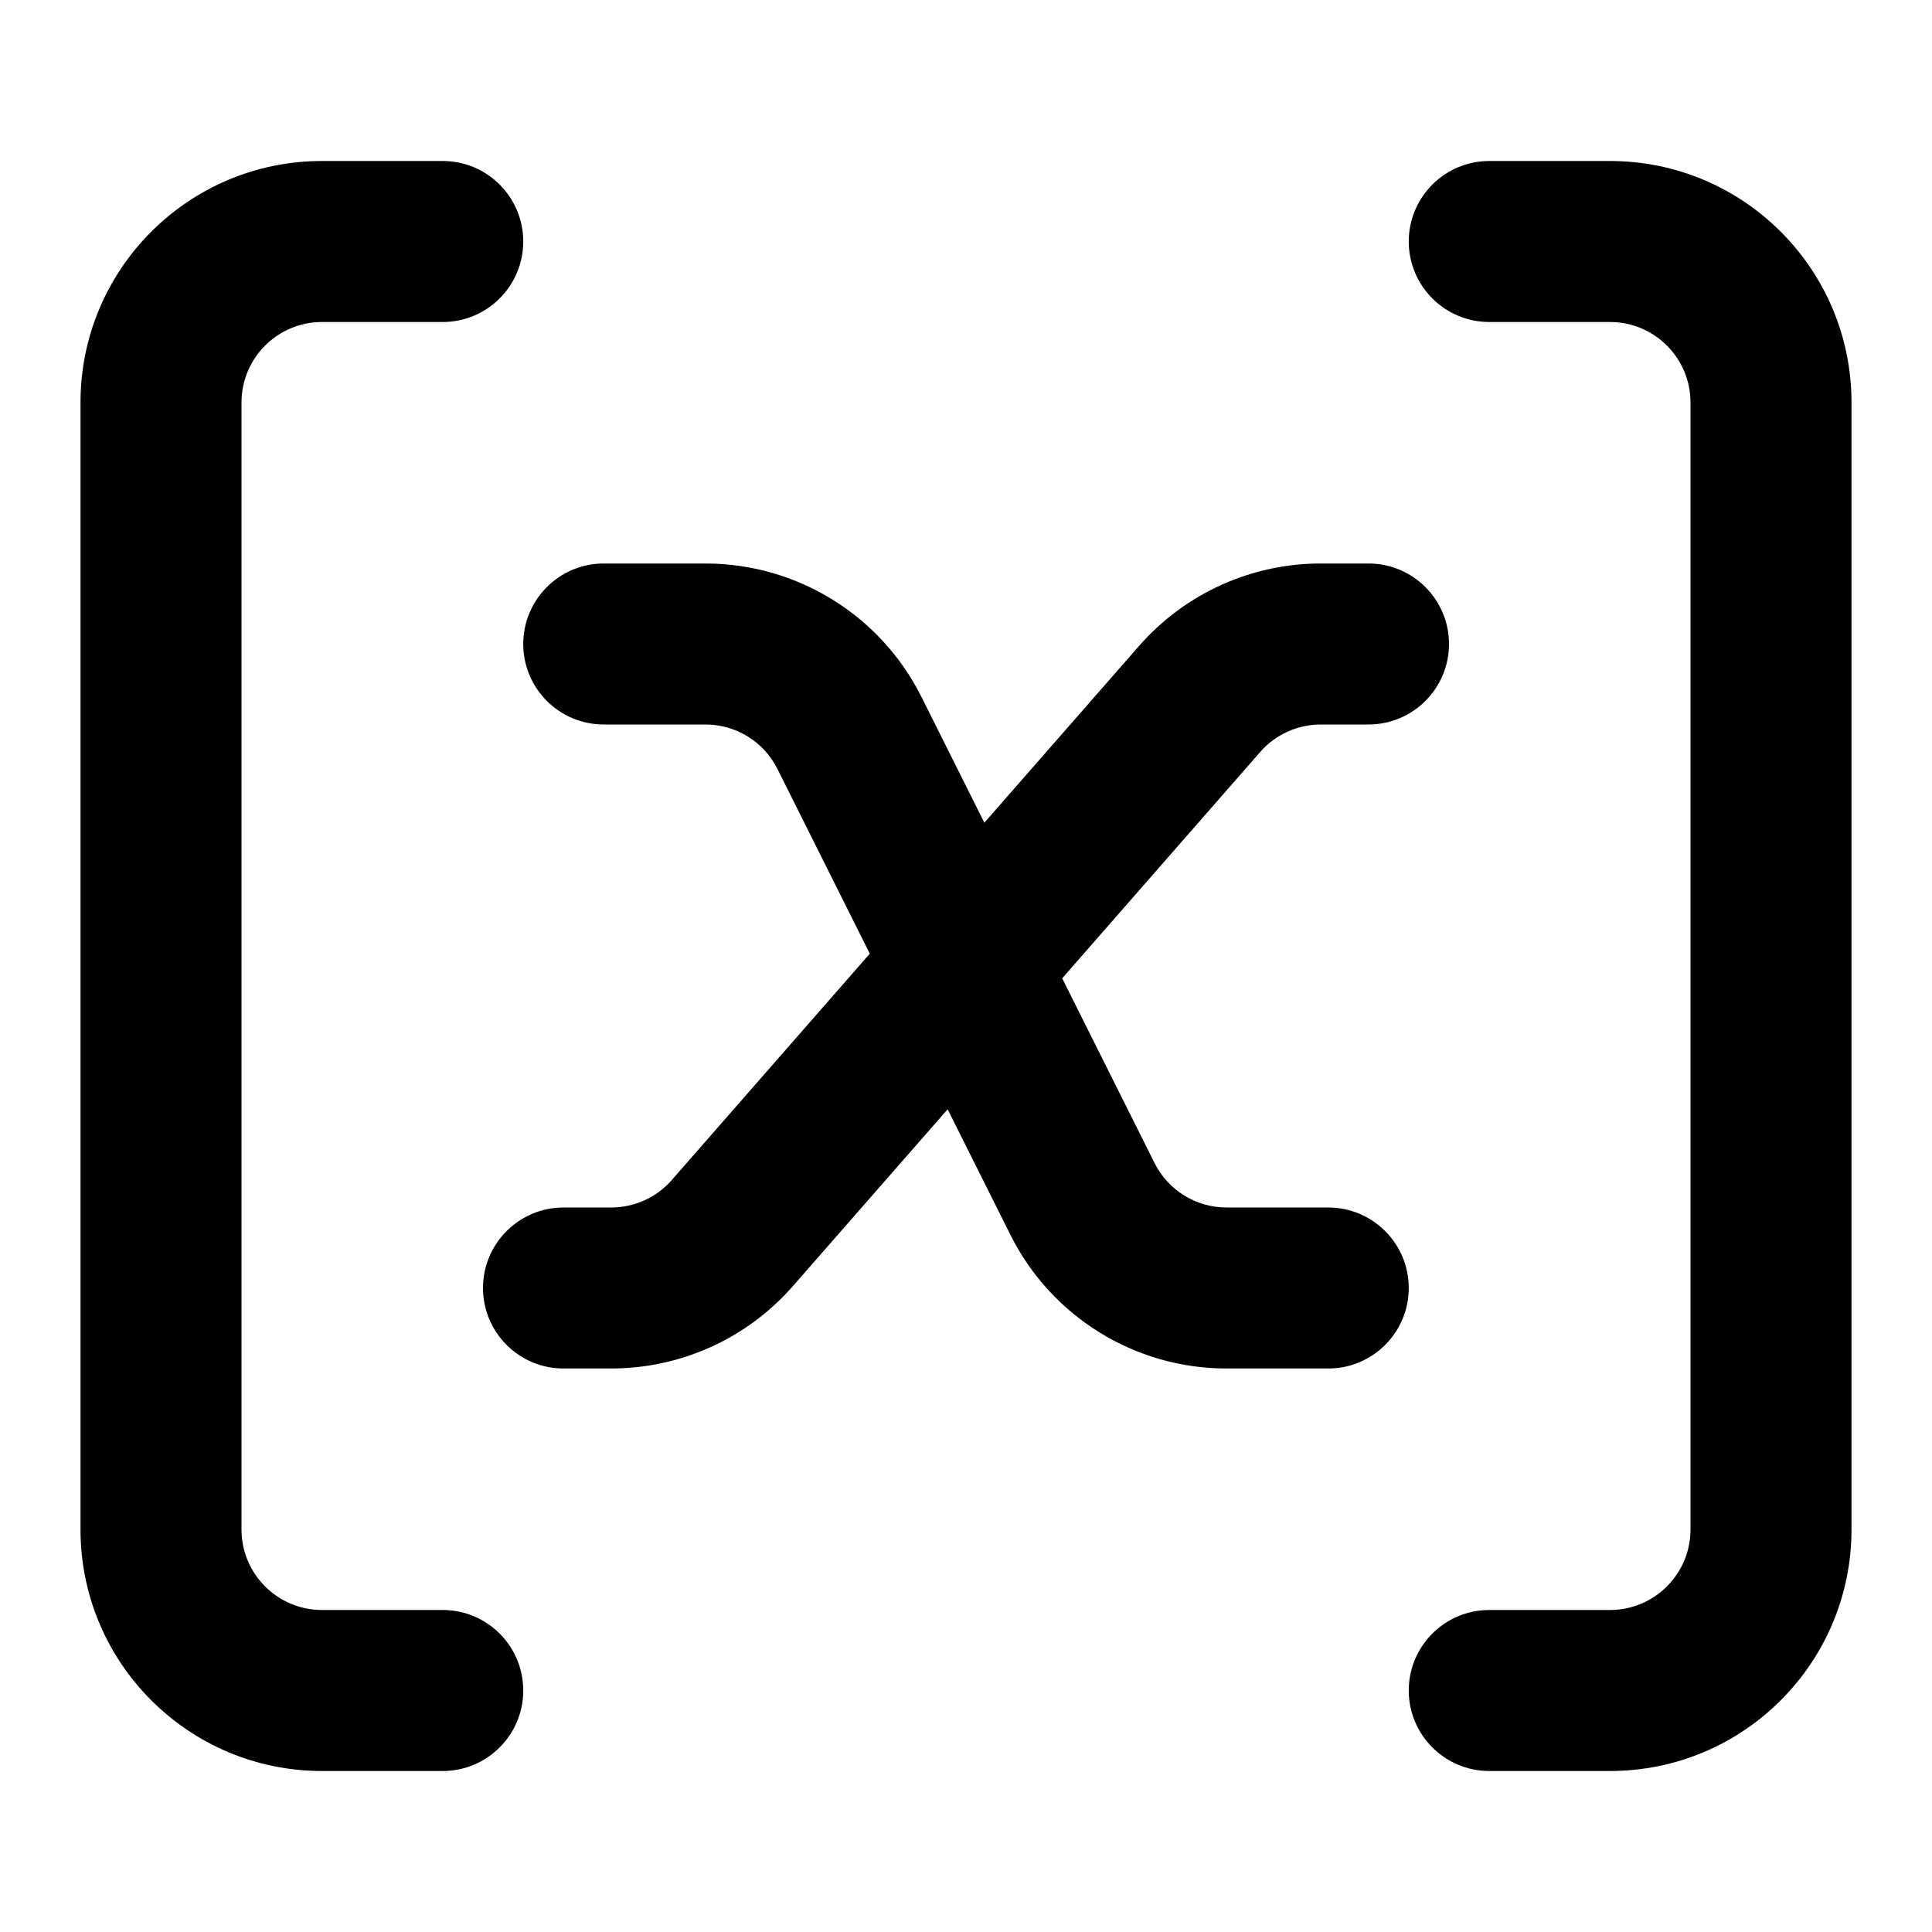 <svg width="24" height="24" viewBox="0 0 24 24" xmlns="http://www.w3.org/2000/svg">
    <path fill-rule="evenodd" clip-rule="evenodd" d="M4 4C3.448 4 3 4.448 3 5V19C3 19.552 3.448 20 4 20H5.5C6.052 20 6.5 20.448 6.5 21C6.5 21.552 6.052 22 5.5 22H4C2.343 22 1 20.657 1 19V5C1 3.343 2.343 2 4 2H5.5C6.052 2 6.5 2.448 6.5 3C6.5 3.552 6.052 4 5.5 4H4ZM17.5 3C17.5 2.448 17.948 2 18.5 2L20 2C21.657 2 23 3.343 23 5V19C23 20.657 21.657 22 20 22H18.5C17.948 22 17.5 21.552 17.5 21C17.5 20.448 17.948 20 18.5 20H20C20.552 20 21 19.552 21 19V5C21 4.448 20.552 4 20 4L18.5 4C17.948 4 17.5 3.552 17.5 3Z"/>
    <path fill-rule="evenodd" clip-rule="evenodd" d="M6.5 8C6.5 7.448 6.948 7 7.5 7H8.764C9.9 7 10.939 7.642 11.447 8.658L12.228 10.22L14.15 8.024C14.72 7.373 15.542 7 16.407 7H17C17.552 7 18 7.448 18 8C18 8.552 17.552 9 17 9H16.407C16.119 9 15.845 9.124 15.655 9.341L13.195 12.153L14.342 14.447C14.511 14.786 14.857 15 15.236 15H16.5C17.052 15 17.5 15.448 17.5 16C17.5 16.552 17.052 17 16.5 17H15.236C14.1 17 13.061 16.358 12.553 15.342L11.772 13.78L9.85 15.976C9.281 16.627 8.458 17 7.592 17H7C6.448 17 6 16.552 6 16C6 15.448 6.448 15 7 15H7.592C7.881 15 8.155 14.876 8.345 14.659L10.805 11.847L9.658 9.553C9.489 9.214 9.143 9 8.764 9H7.5C6.948 9 6.5 8.552 6.5 8Z"/>
</svg>
